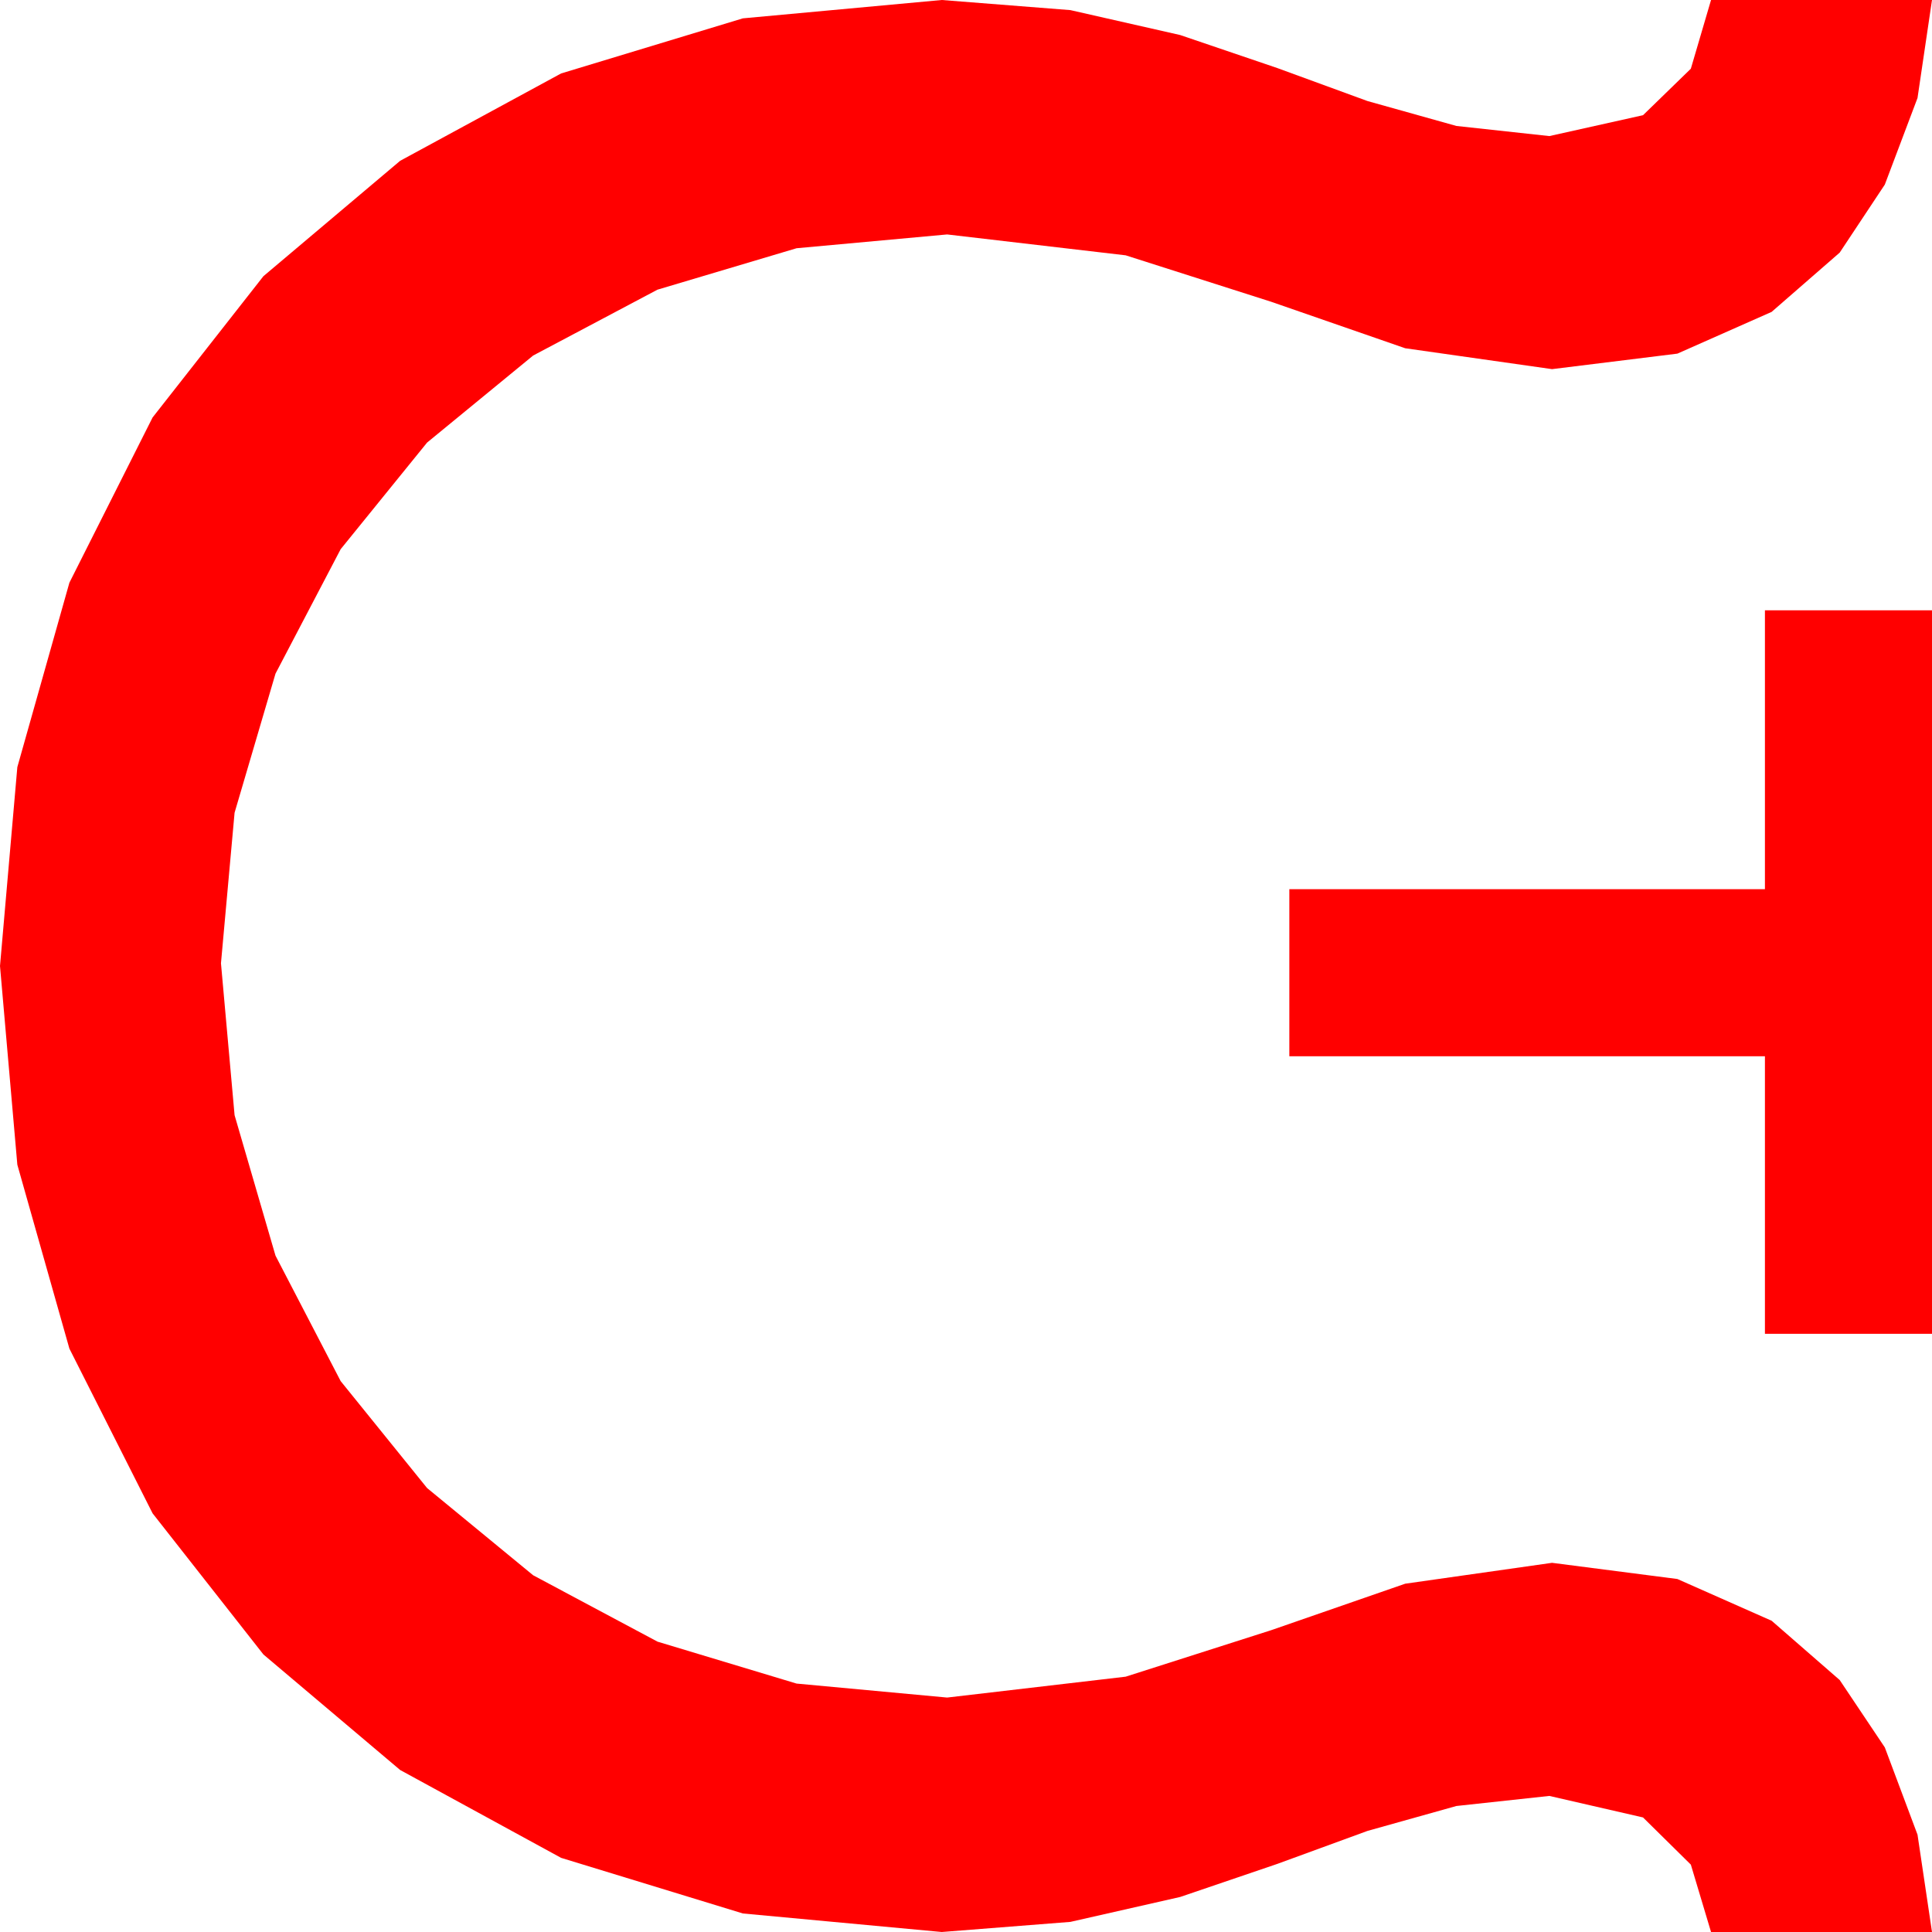 <?xml version="1.0" encoding="utf-8"?>
<!DOCTYPE svg PUBLIC "-//W3C//DTD SVG 1.1//EN" "http://www.w3.org/Graphics/SVG/1.1/DTD/svg11.dtd">
<svg width="42.012" height="42.012" xmlns="http://www.w3.org/2000/svg" xmlns:xlink="http://www.w3.org/1999/xlink" xmlns:xml="http://www.w3.org/XML/1998/namespace" version="1.1">
  <g>
    <g>
      <path style="fill:#FF0000;fill-opacity:1" d="M38.379,13.271L42.012,13.271 42.012,29.004 38.379,29.004 38.379,22.969 28.037,22.969 28.037,19.336 38.379,19.336 38.379,13.271z M20.479,0L23.276,0.22 25.664,0.762 27.773,1.479 29.736,2.197 31.67,2.739 33.691,2.959 35.728,2.505 36.768,1.494 37.207,0 42.012,0 41.697,2.131 40.986,4.014 40.005,5.493 38.525,6.782 36.475,7.69 33.75,8.027 30.557,7.573 27.642,6.562 24.478,5.552 20.596,5.098 17.322,5.398 14.297,6.299 11.594,7.731 9.287,9.624 7.408,11.942 5.991,14.648 5.101,17.673 4.805,20.947 5.101,24.25 5.991,27.305 7.408,30.033 9.287,32.358 11.594,34.255 14.297,35.698 17.322,36.61 20.596,36.914 24.478,36.46 27.642,35.449 30.557,34.438 33.75,33.984 36.475,34.336 38.525,35.244 40.005,36.533 40.986,37.998 41.697,39.895 42.012,42.012 37.207,42.012 36.768,40.547 35.728,39.521 33.691,39.053 31.67,39.272 29.736,39.814 27.773,40.532 25.664,41.25 23.276,41.792 20.479,42.012 16.154,41.609 12.202,40.4 8.701,38.489 5.728,35.977 3.318,32.908 1.509,29.326 0.377,25.327 0,21.006 0.377,16.681 1.509,12.671 3.318,9.078 5.728,6.006 8.701,3.497 12.202,1.597 16.154,0.399 20.479,0z" />
    </g>
  </g>
</svg>